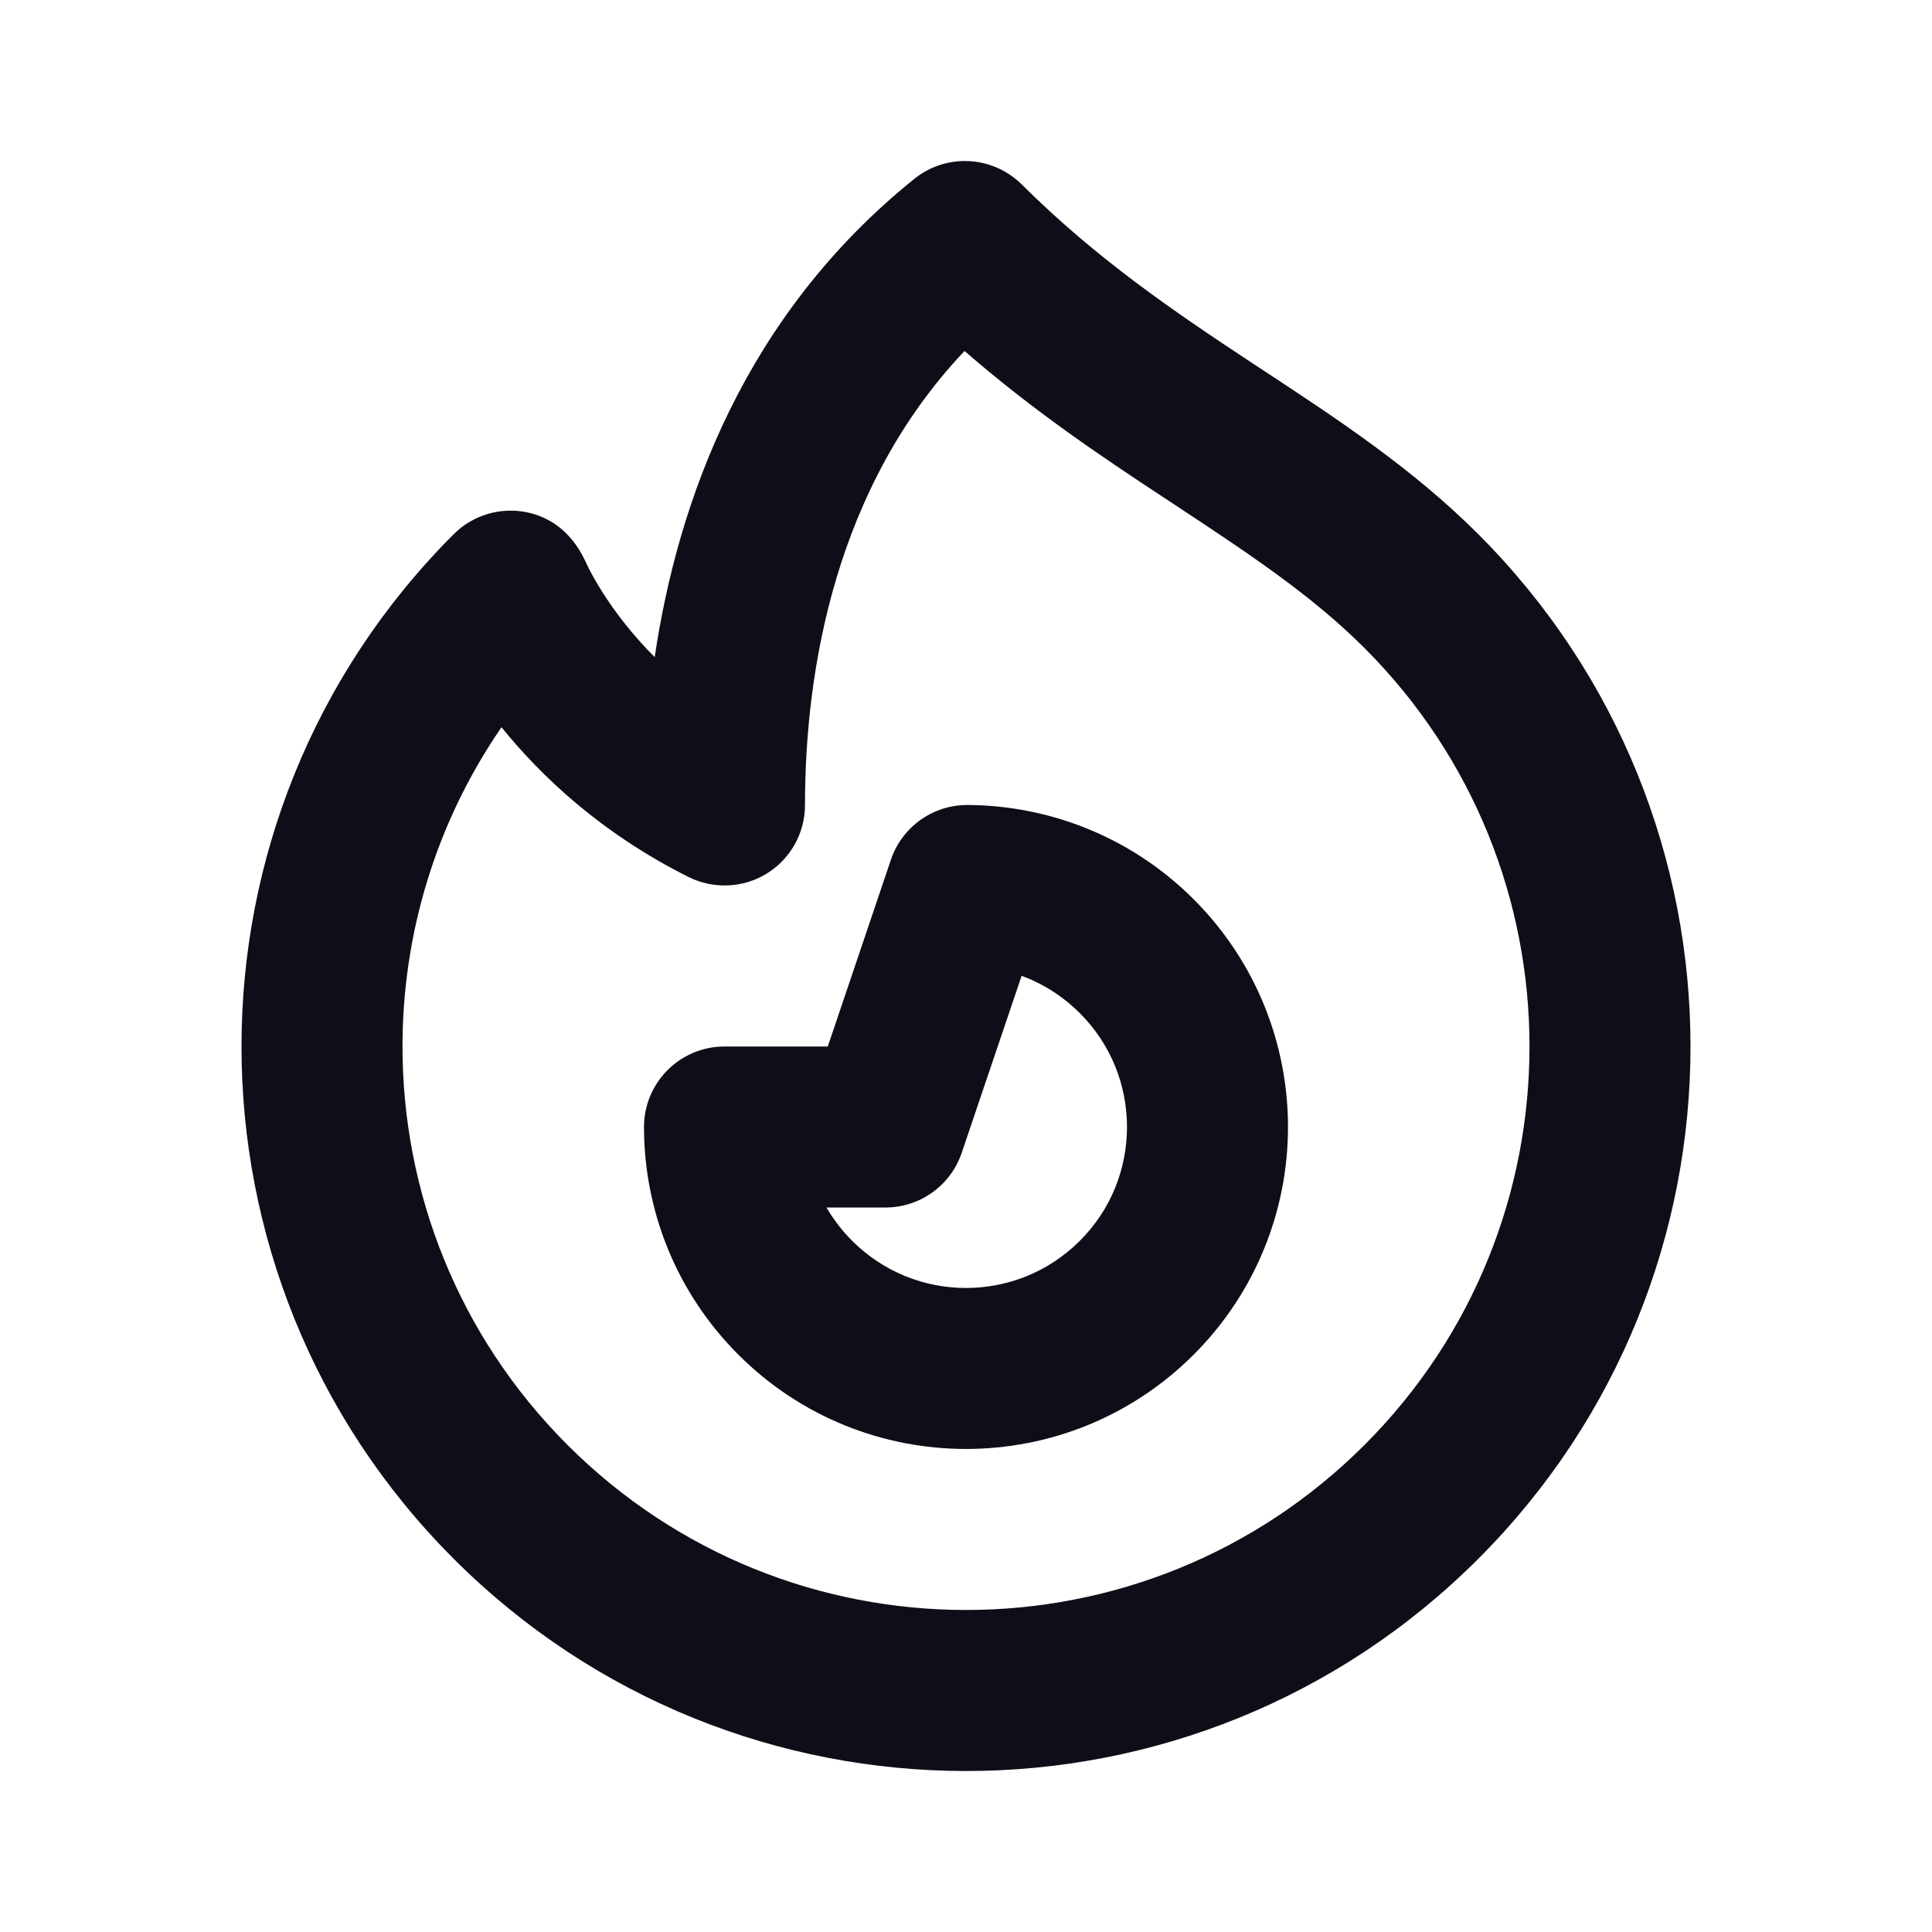 <svg width="24" height="24" viewBox="0 0 24 24" fill="none" xmlns="http://www.w3.org/2000/svg">
<path fill-rule="evenodd" clip-rule="evenodd" d="M12.691 2.29C12.329 1.932 11.756 1.902 11.359 2.221C9.25 3.917 8.42 6.222 8.133 8.163C7.538 7.569 7.286 7.006 7.27 6.968L7.271 6.97C7.094 6.594 6.819 6.42 6.546 6.364C6.216 6.296 5.874 6.398 5.636 6.636C3.879 8.393 3 10.698 3 13C3 15.302 3.879 17.607 5.636 19.364C9.151 22.879 14.849 22.879 18.364 19.364C20.121 17.607 21 15.302 21 13C21 10.698 20.121 8.393 18.364 6.636C17.551 5.823 16.616 5.208 15.726 4.622L15.54 4.5C14.575 3.863 13.621 3.215 12.691 2.29ZM11.982 4.36C10.379 6.051 10 8.321 10 10C10 10.347 9.821 10.668 9.526 10.851C9.231 11.033 8.863 11.049 8.553 10.894C7.469 10.352 6.721 9.642 6.23 9.034C5.41 10.224 5 11.611 5 13C5 14.793 5.683 16.583 7.05 17.95C9.784 20.683 14.216 20.683 16.95 17.95C18.317 16.583 19 14.793 19 13C19 11.207 18.317 9.417 16.95 8.05C16.286 7.387 15.512 6.877 14.579 6.261L14.439 6.169C13.674 5.665 12.832 5.1 11.982 4.36Z" fill="#100D18"/>
<path fill-rule="evenodd" clip-rule="evenodd" d="M12.019 10C11.589 9.998 11.205 10.272 11.067 10.68L10.283 13L9 13C8.448 13 8 13.448 8 14C8 15.022 8.391 16.047 9.172 16.828C10.734 18.39 13.266 18.39 14.828 16.828C15.609 16.047 16 15.022 16 14C16 12.978 15.609 11.952 14.828 11.171C14.053 10.396 13.035 10.005 12.019 10ZM12.691 12.122L11.947 14.32C11.81 14.726 11.429 15 11 15L10.267 15C10.353 15.148 10.459 15.287 10.586 15.414C11.367 16.195 12.633 16.195 13.414 15.414C13.805 15.024 14 14.513 14 14C14 13.487 13.805 12.976 13.414 12.586C13.202 12.374 12.955 12.219 12.691 12.122Z" fill="#100D18"/>
</svg>
